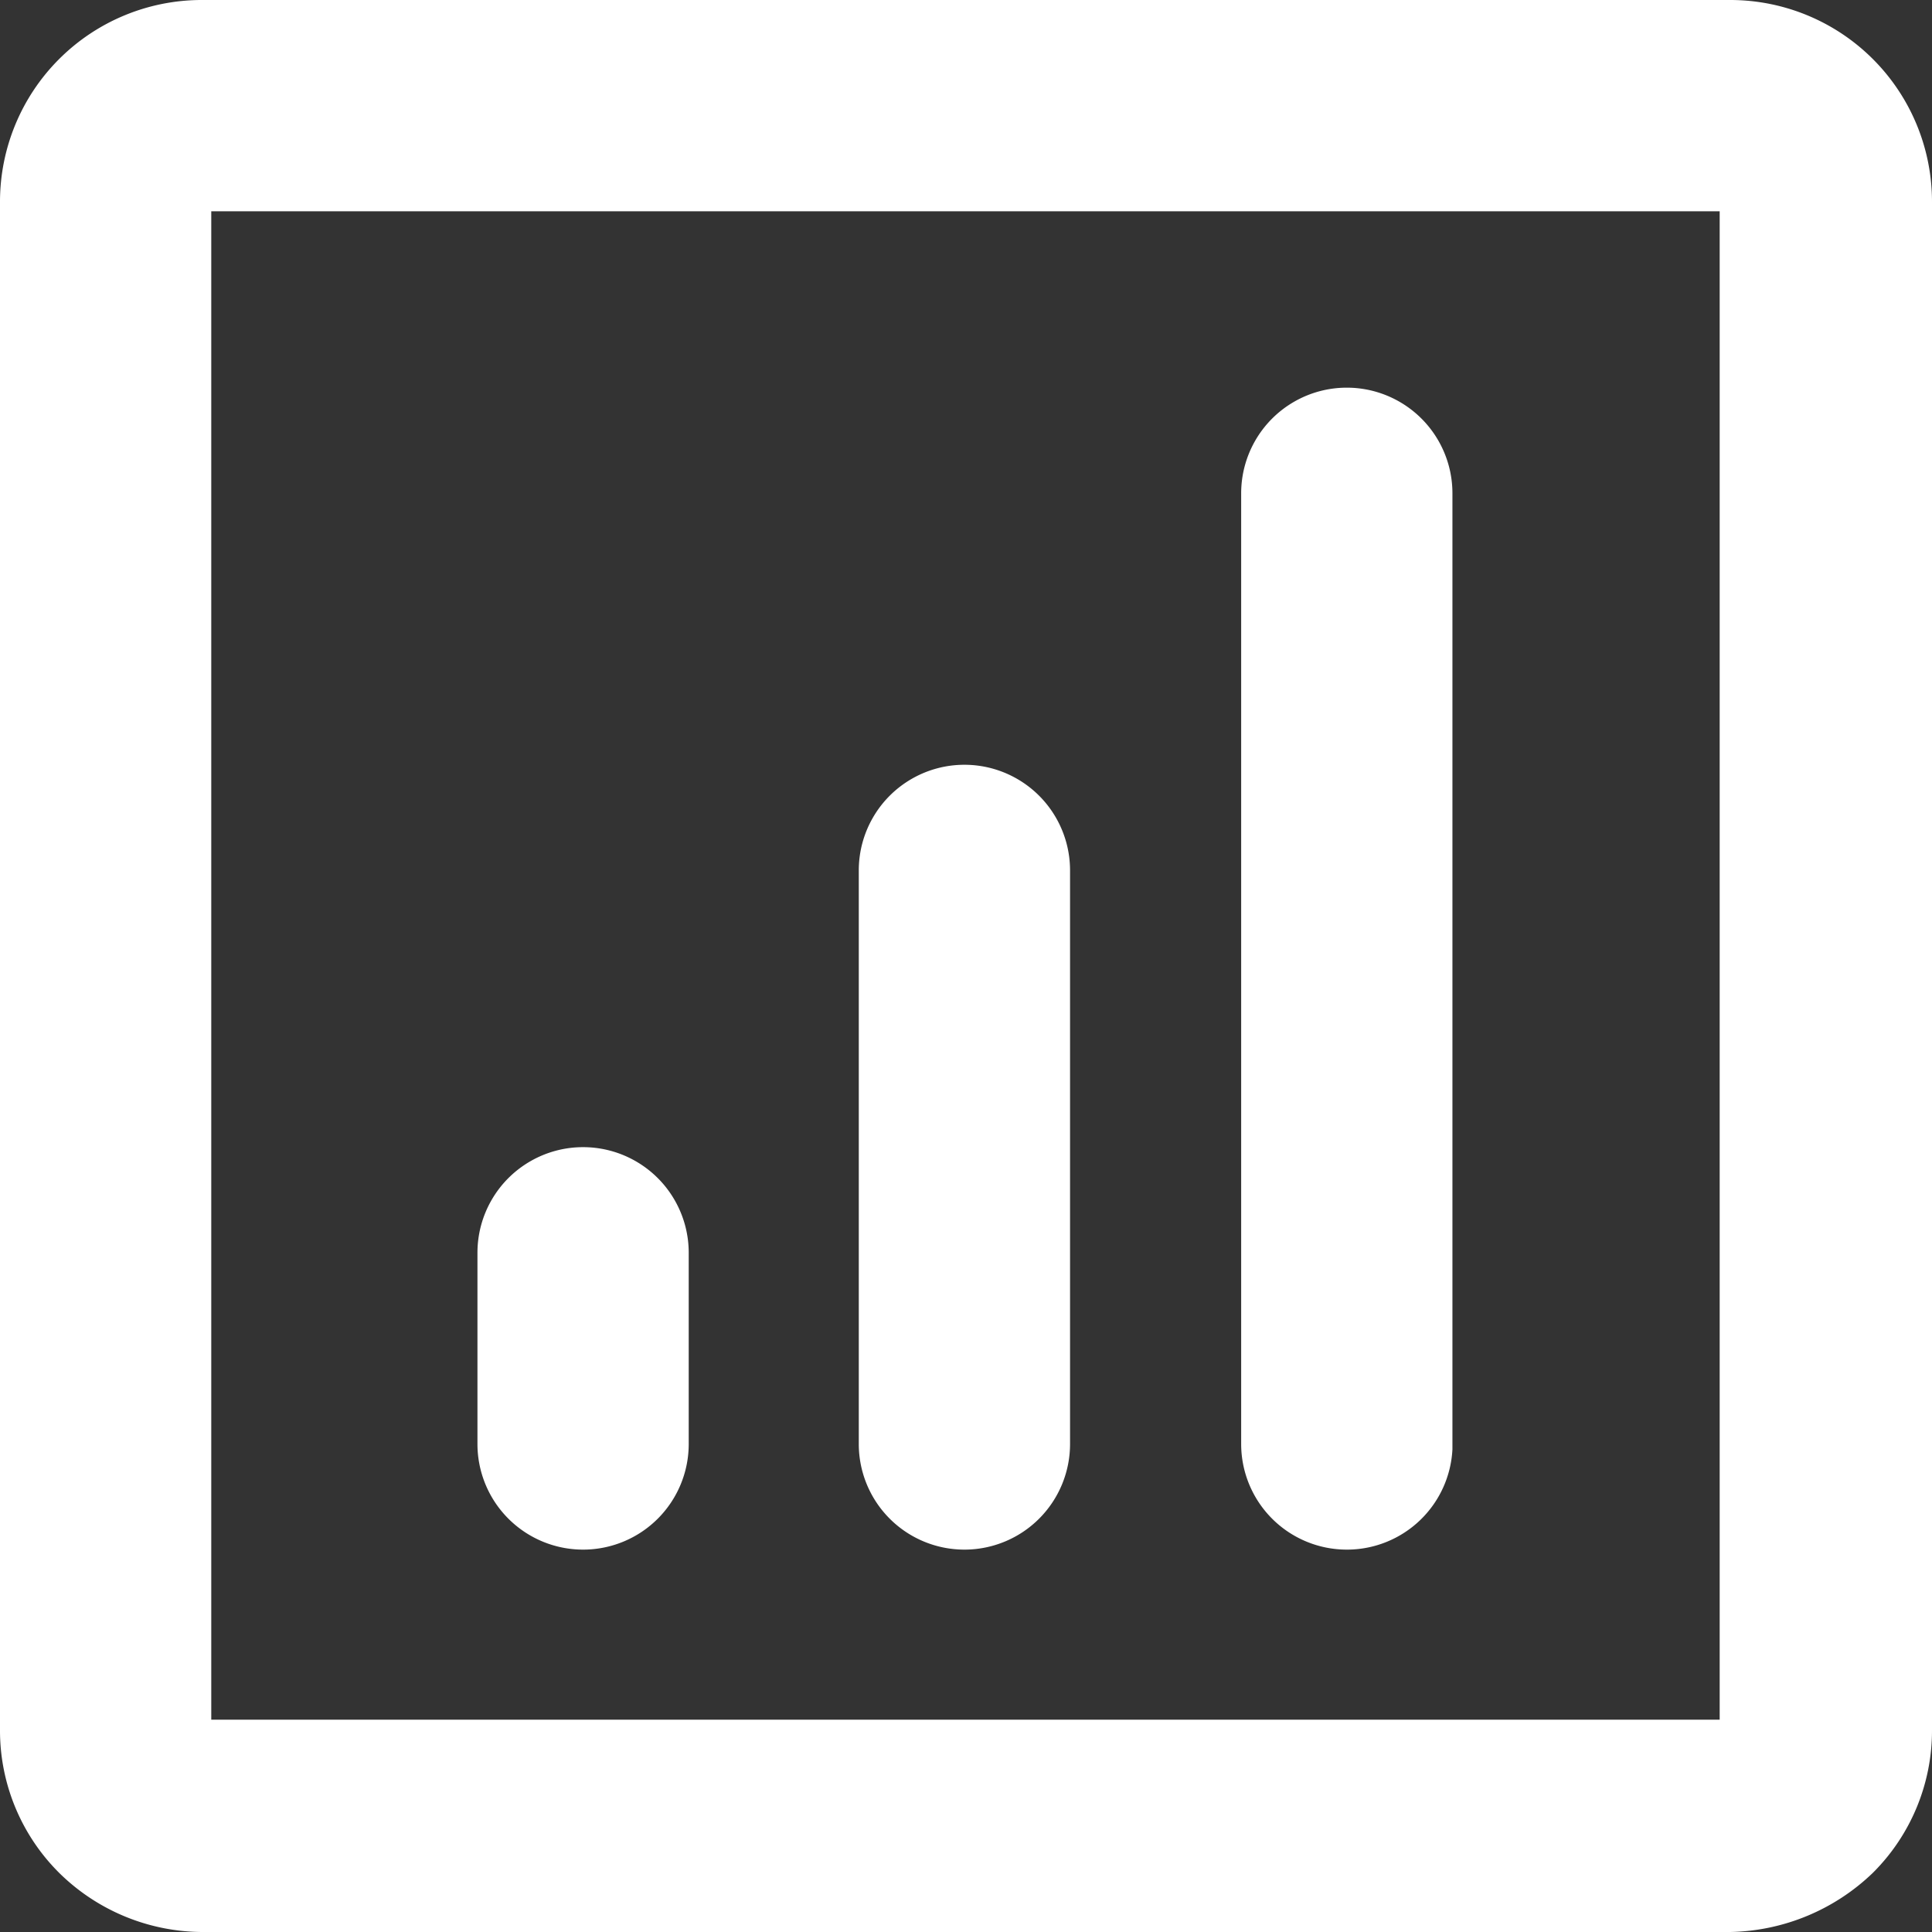 <svg xmlns="http://www.w3.org/2000/svg" viewBox="0 0 18.29 18.29"><rect x="0" y="0" width="18.29" height="18.29" fill="#333333" stroke="none"/><defs><style>.cls-1{fill:#fff;}</style></defs><g id="Layer_2" data-name="Layer 2"><g id="Laag_1" data-name="Laag 1"><path class="cls-1" d="M16.38,18.29H1.91a1.94,1.94,0,0,1-1.35-.56A1.9,1.9,0,0,1,0,16.38V1.91A1.91,1.91,0,0,1,1.91,0H16.38a1.91,1.91,0,0,1,1.91,1.91V16.38a1.9,1.9,0,0,1-.56,1.35A2,2,0,0,1,16.38,18.29ZM2,16.28H16.28V2H2Zm10.75-1.61a1,1,0,0,1-1-1v-9a1,1,0,0,1,2,0v9.05A1,1,0,0,1,12.76,14.67Zm-3.62,0a1,1,0,0,1-1-1V8.24a1,1,0,0,1,2,0v5.43A1,1,0,0,1,9.14,14.67Zm-3.61,0a1,1,0,0,1-1-1V11.86a1,1,0,1,1,2,0v1.81A1,1,0,0,1,5.53,14.67Z"/></g></g></svg>